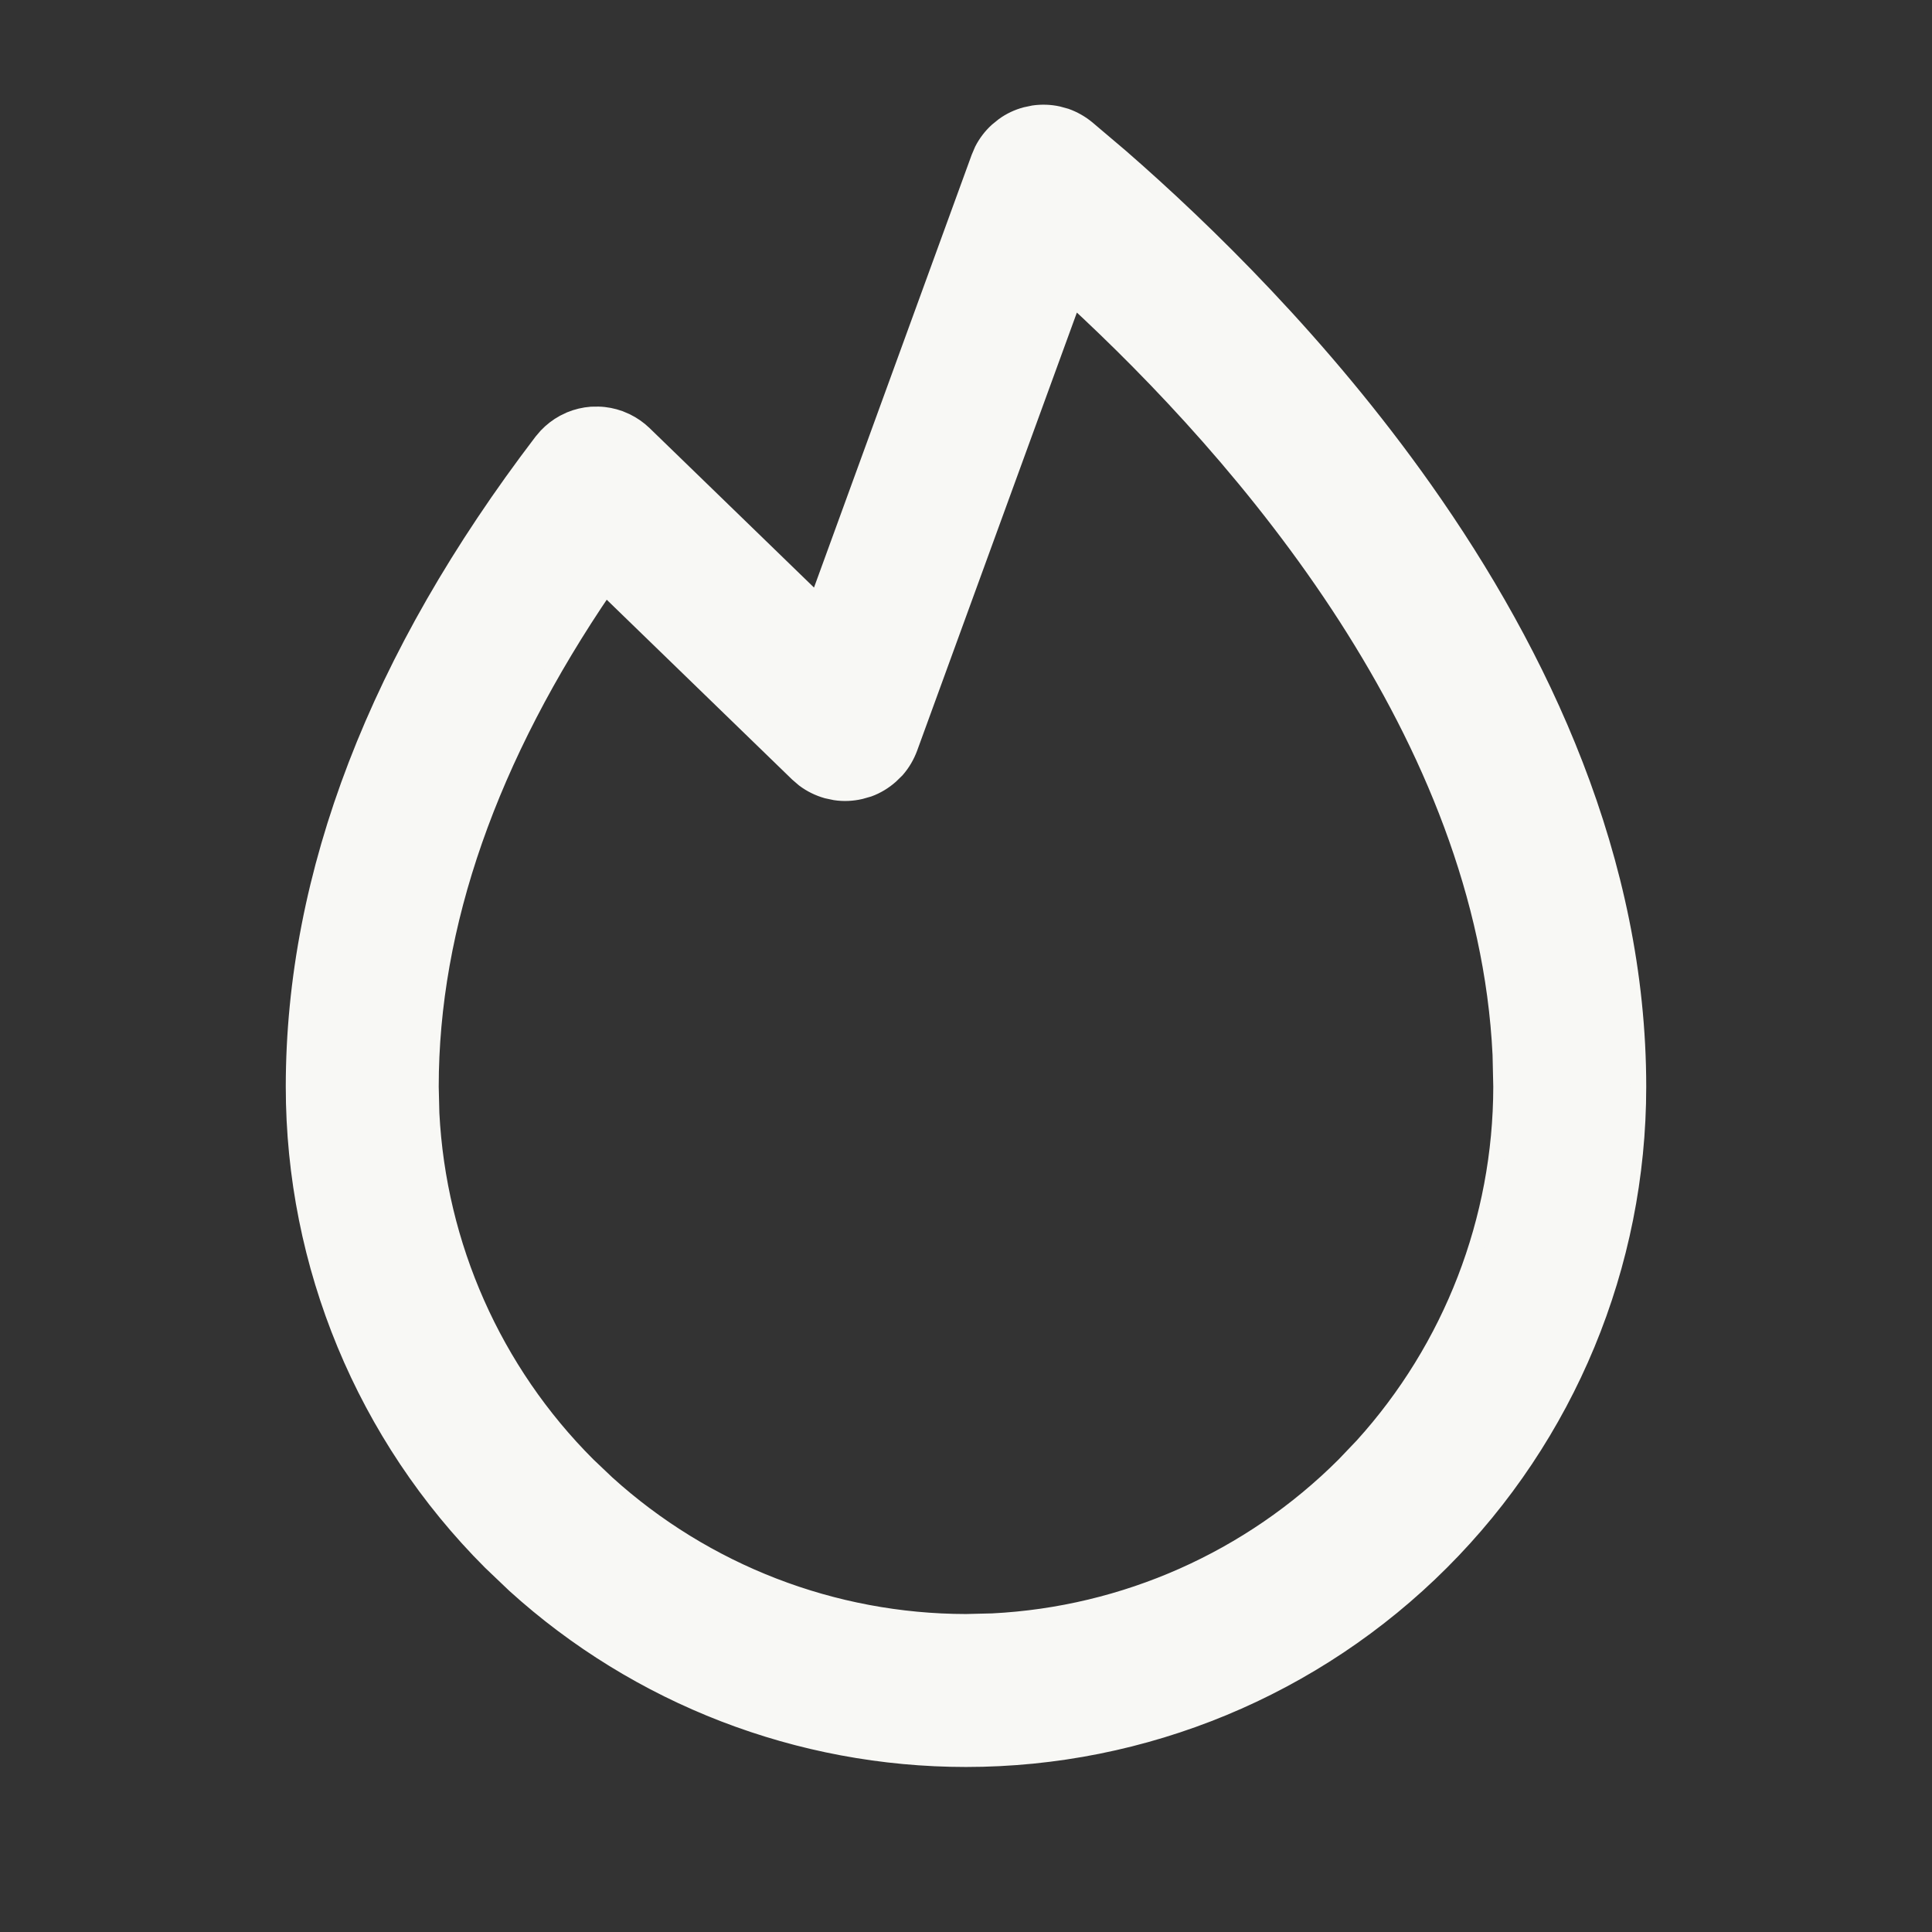 <svg width="24" height="24" viewBox="0 0 24 24" fill="none" xmlns="http://www.w3.org/2000/svg">
<rect x="0" y="0" width="24" height="24" fill="#333333" stroke="none"/>
<path d="M12.841 1.409C12.941 1.395 13.044 1.398 13.144 1.42L13.242 1.447C13.338 1.481 13.427 1.532 13.506 1.597L13.921 1.949C14.956 2.85 16.424 4.277 17.695 6.077C19.148 8.134 20.35 10.685 20.35 13.5C20.35 15.715 19.47 17.839 17.904 19.404C16.338 20.97 14.214 21.85 12 21.85C9.924 21.85 7.927 21.077 6.396 19.69L6.096 19.404C4.53 17.839 3.65 15.715 3.65 13.5C3.65 10.855 4.692 8.158 6.732 5.485L6.791 5.416C6.853 5.351 6.924 5.296 7.003 5.253L7.084 5.214C7.167 5.18 7.255 5.159 7.345 5.152L7.435 5.151C7.524 5.153 7.614 5.171 7.698 5.201L7.78 5.236C7.861 5.276 7.935 5.327 8 5.39L10.153 7.478L12.164 1.959L12.204 1.865C12.25 1.775 12.312 1.693 12.388 1.624L12.467 1.56C12.549 1.5 12.643 1.456 12.741 1.43L12.841 1.409ZM11.299 9.291C11.262 9.391 11.208 9.483 11.138 9.563L11.062 9.637C10.983 9.707 10.891 9.763 10.792 9.799L10.69 9.828C10.587 9.852 10.48 9.857 10.375 9.841L10.271 9.819C10.169 9.79 10.073 9.743 9.988 9.679L9.908 9.61L7.521 7.295C6.077 9.41 5.35 11.494 5.35 13.5L5.358 13.829C5.442 15.472 6.131 17.032 7.3 18.2L7.539 18.427C8.758 19.531 10.347 20.148 12 20.15L12.329 20.142C13.972 20.059 15.531 19.369 16.7 18.2L16.928 17.961C18.032 16.742 18.648 15.153 18.65 13.5L18.641 13.102C18.546 11.117 17.753 9.264 16.726 7.667C15.668 6.023 14.366 4.657 13.335 3.707L11.299 9.291Z" fill="#F8F8F5" stroke="#F8F8F5" stroke-width="0.2"/>
</svg>
